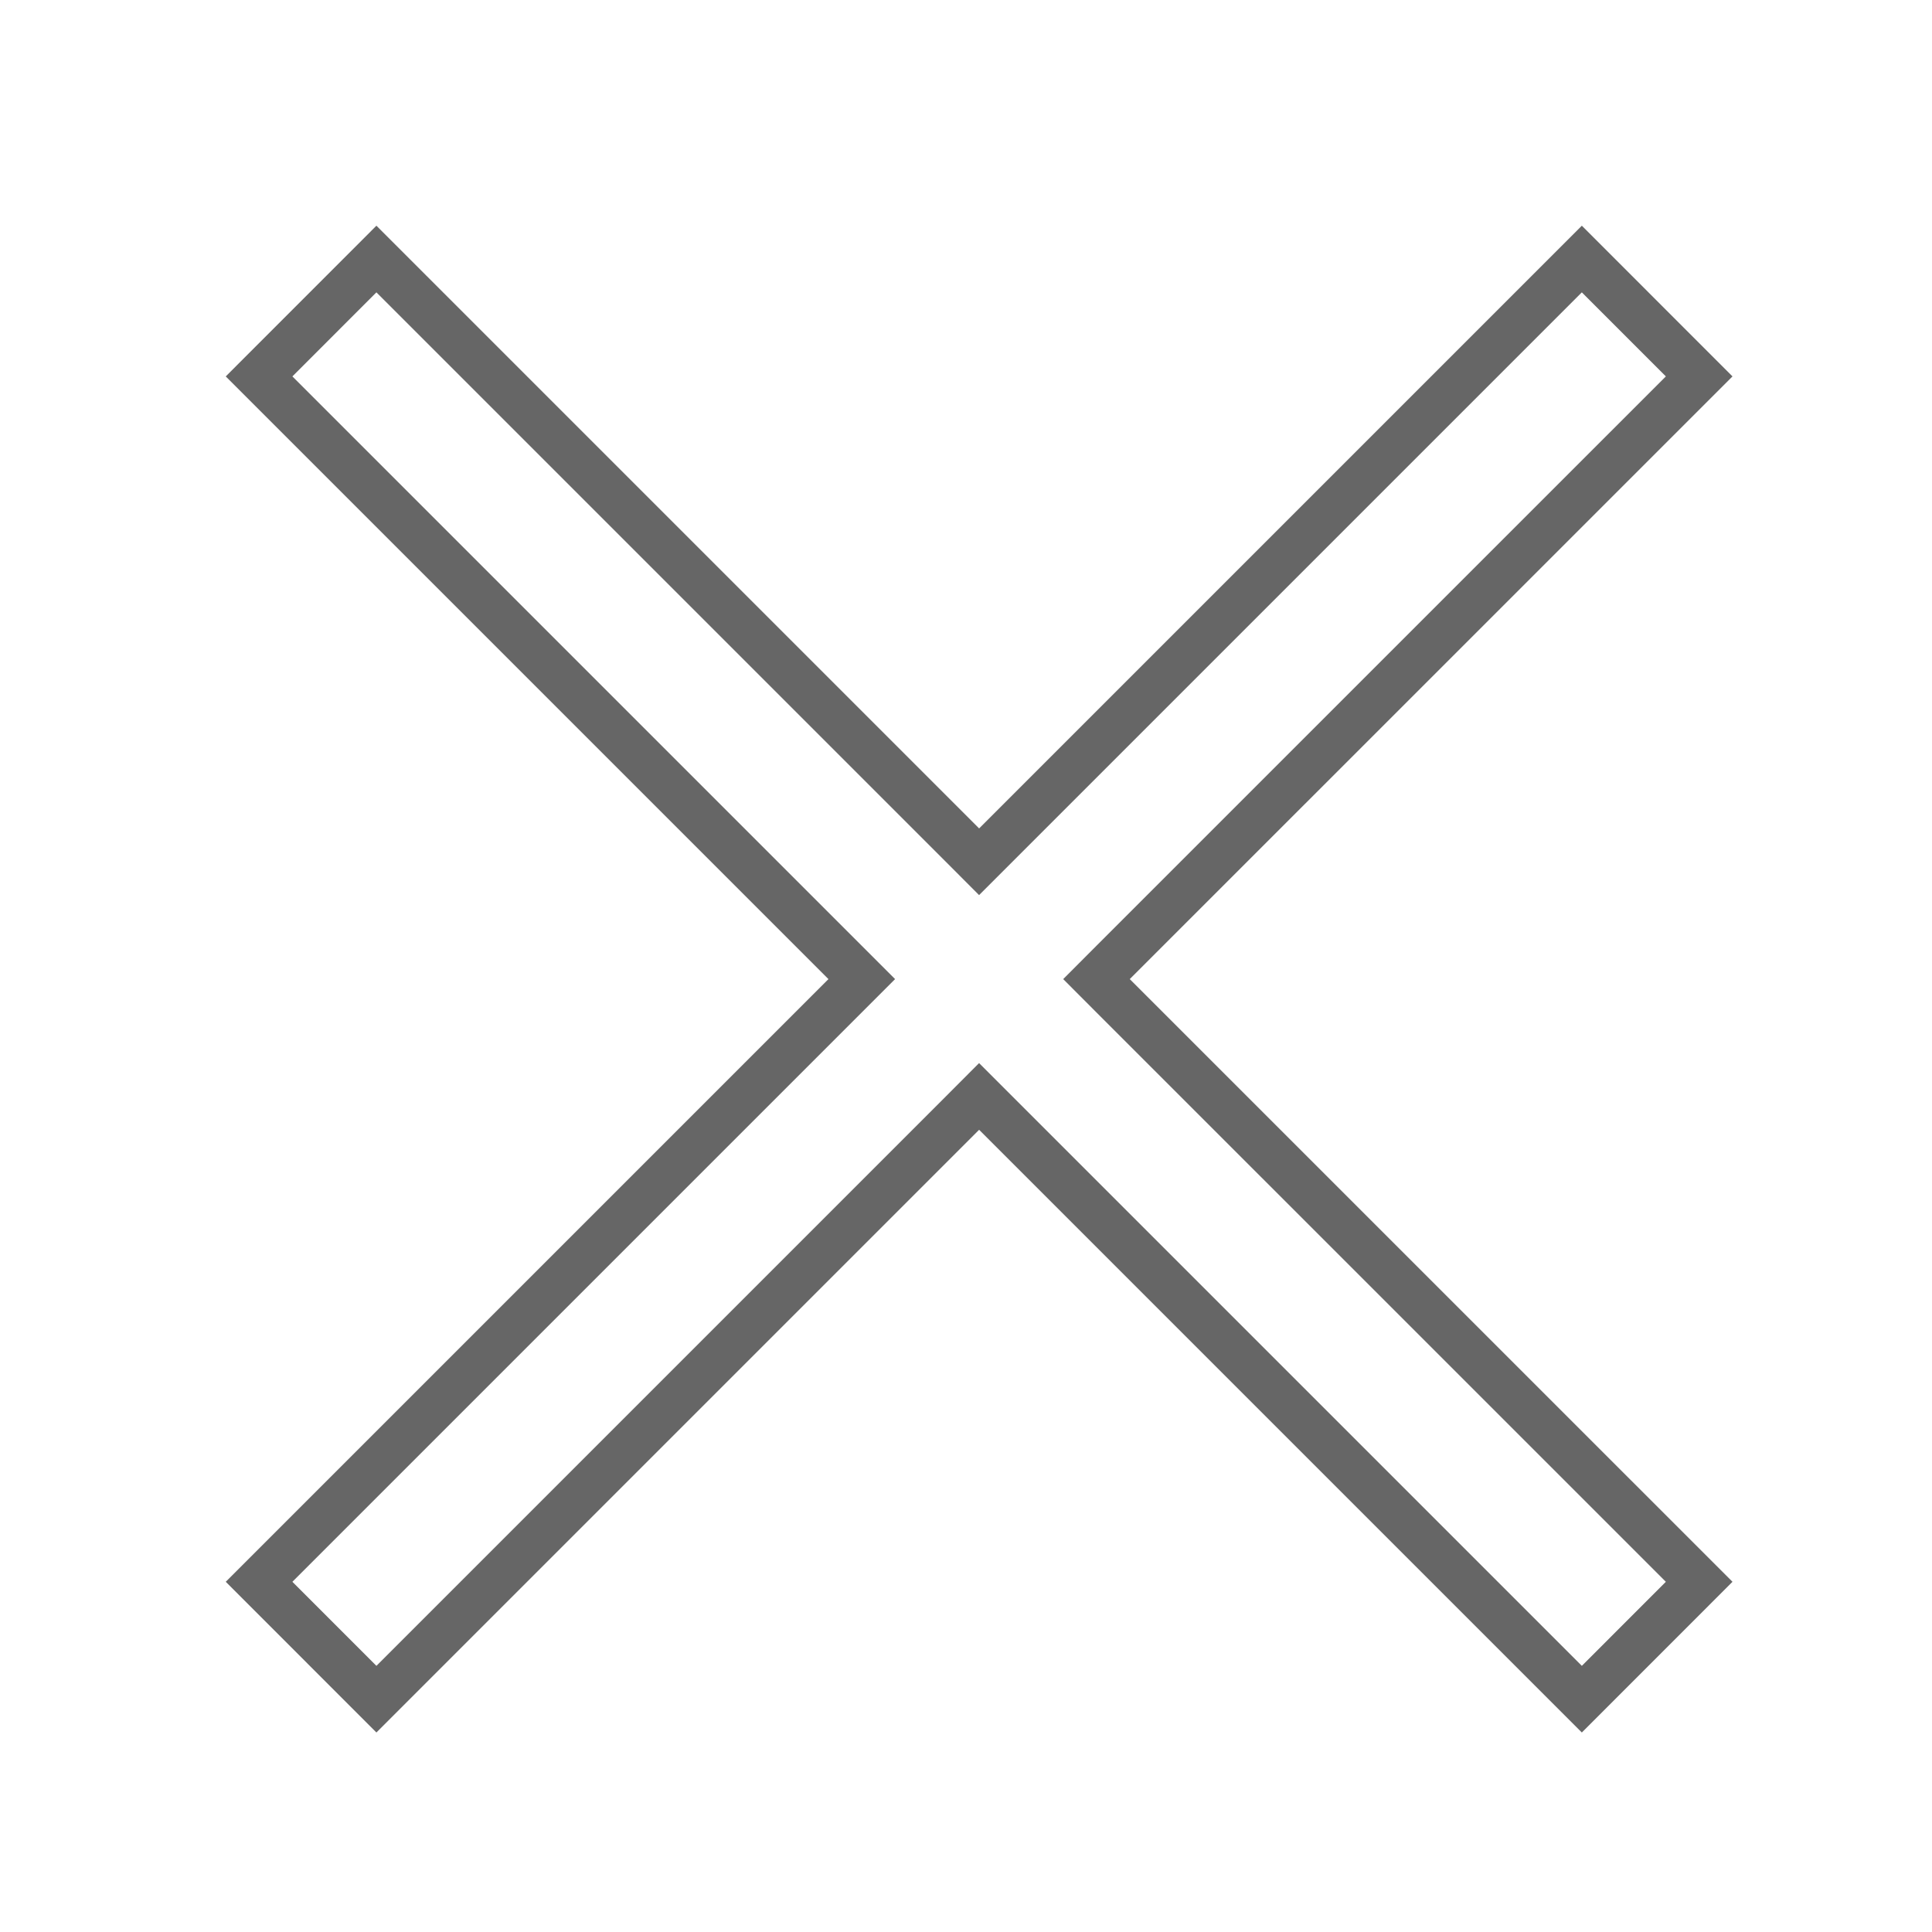 <svg width="41" height="41" viewBox="0 0 41 41" fill="none" xmlns="http://www.w3.org/2000/svg">
<g opacity="0.6" filter="url(#filter0_d_1_342)">
<path d="M36.766 29.568L23.976 16.778L36.766 3.988L33.569 0.79L20.778 13.581L7.988 0.79L4.791 3.988L17.581 16.778L4.791 29.568L7.988 32.766L20.778 19.976L33.569 32.766L36.766 29.568Z" fill="white"/>
<path d="M23.622 16.424L23.269 16.778L23.622 17.132L36.059 29.568L33.569 32.059L21.132 19.622L20.778 19.268L20.425 19.622L7.988 32.059L5.498 29.568L17.934 17.132L18.288 16.778L17.934 16.424L5.498 3.988L7.988 1.497L20.425 13.934L20.778 14.288L21.132 13.934L33.569 1.497L36.059 3.988L23.622 16.424Z" stroke="black"/>
</g>
<defs>
<filter id="filter0_d_1_342" x="0.791" y="0.79" width="39.976" height="39.976" filterUnits="userSpaceOnUse" color-interpolation-filters="sRGB">
<feFlood flood-opacity="0" result="BackgroundImageFix"/>
<feColorMatrix in="SourceAlpha" type="matrix" values="0 0 0 0 0 0 0 0 0 0 0 0 0 0 0 0 0 0 127 0" result="hardAlpha"/>
<feOffset dy="4"/>
<feGaussianBlur stdDeviation="2"/>
<feComposite in2="hardAlpha" operator="out"/>
<feColorMatrix type="matrix" values="0 0 0 0 0 0 0 0 0 0 0 0 0 0 0 0 0 0 0.25 0"/>
<feBlend mode="normal" in2="BackgroundImageFix" result="effect1_dropShadow_1_342"/>
<feBlend mode="normal" in="SourceGraphic" in2="effect1_dropShadow_1_342" result="shape"/>
</filter>
</defs>
</svg>

